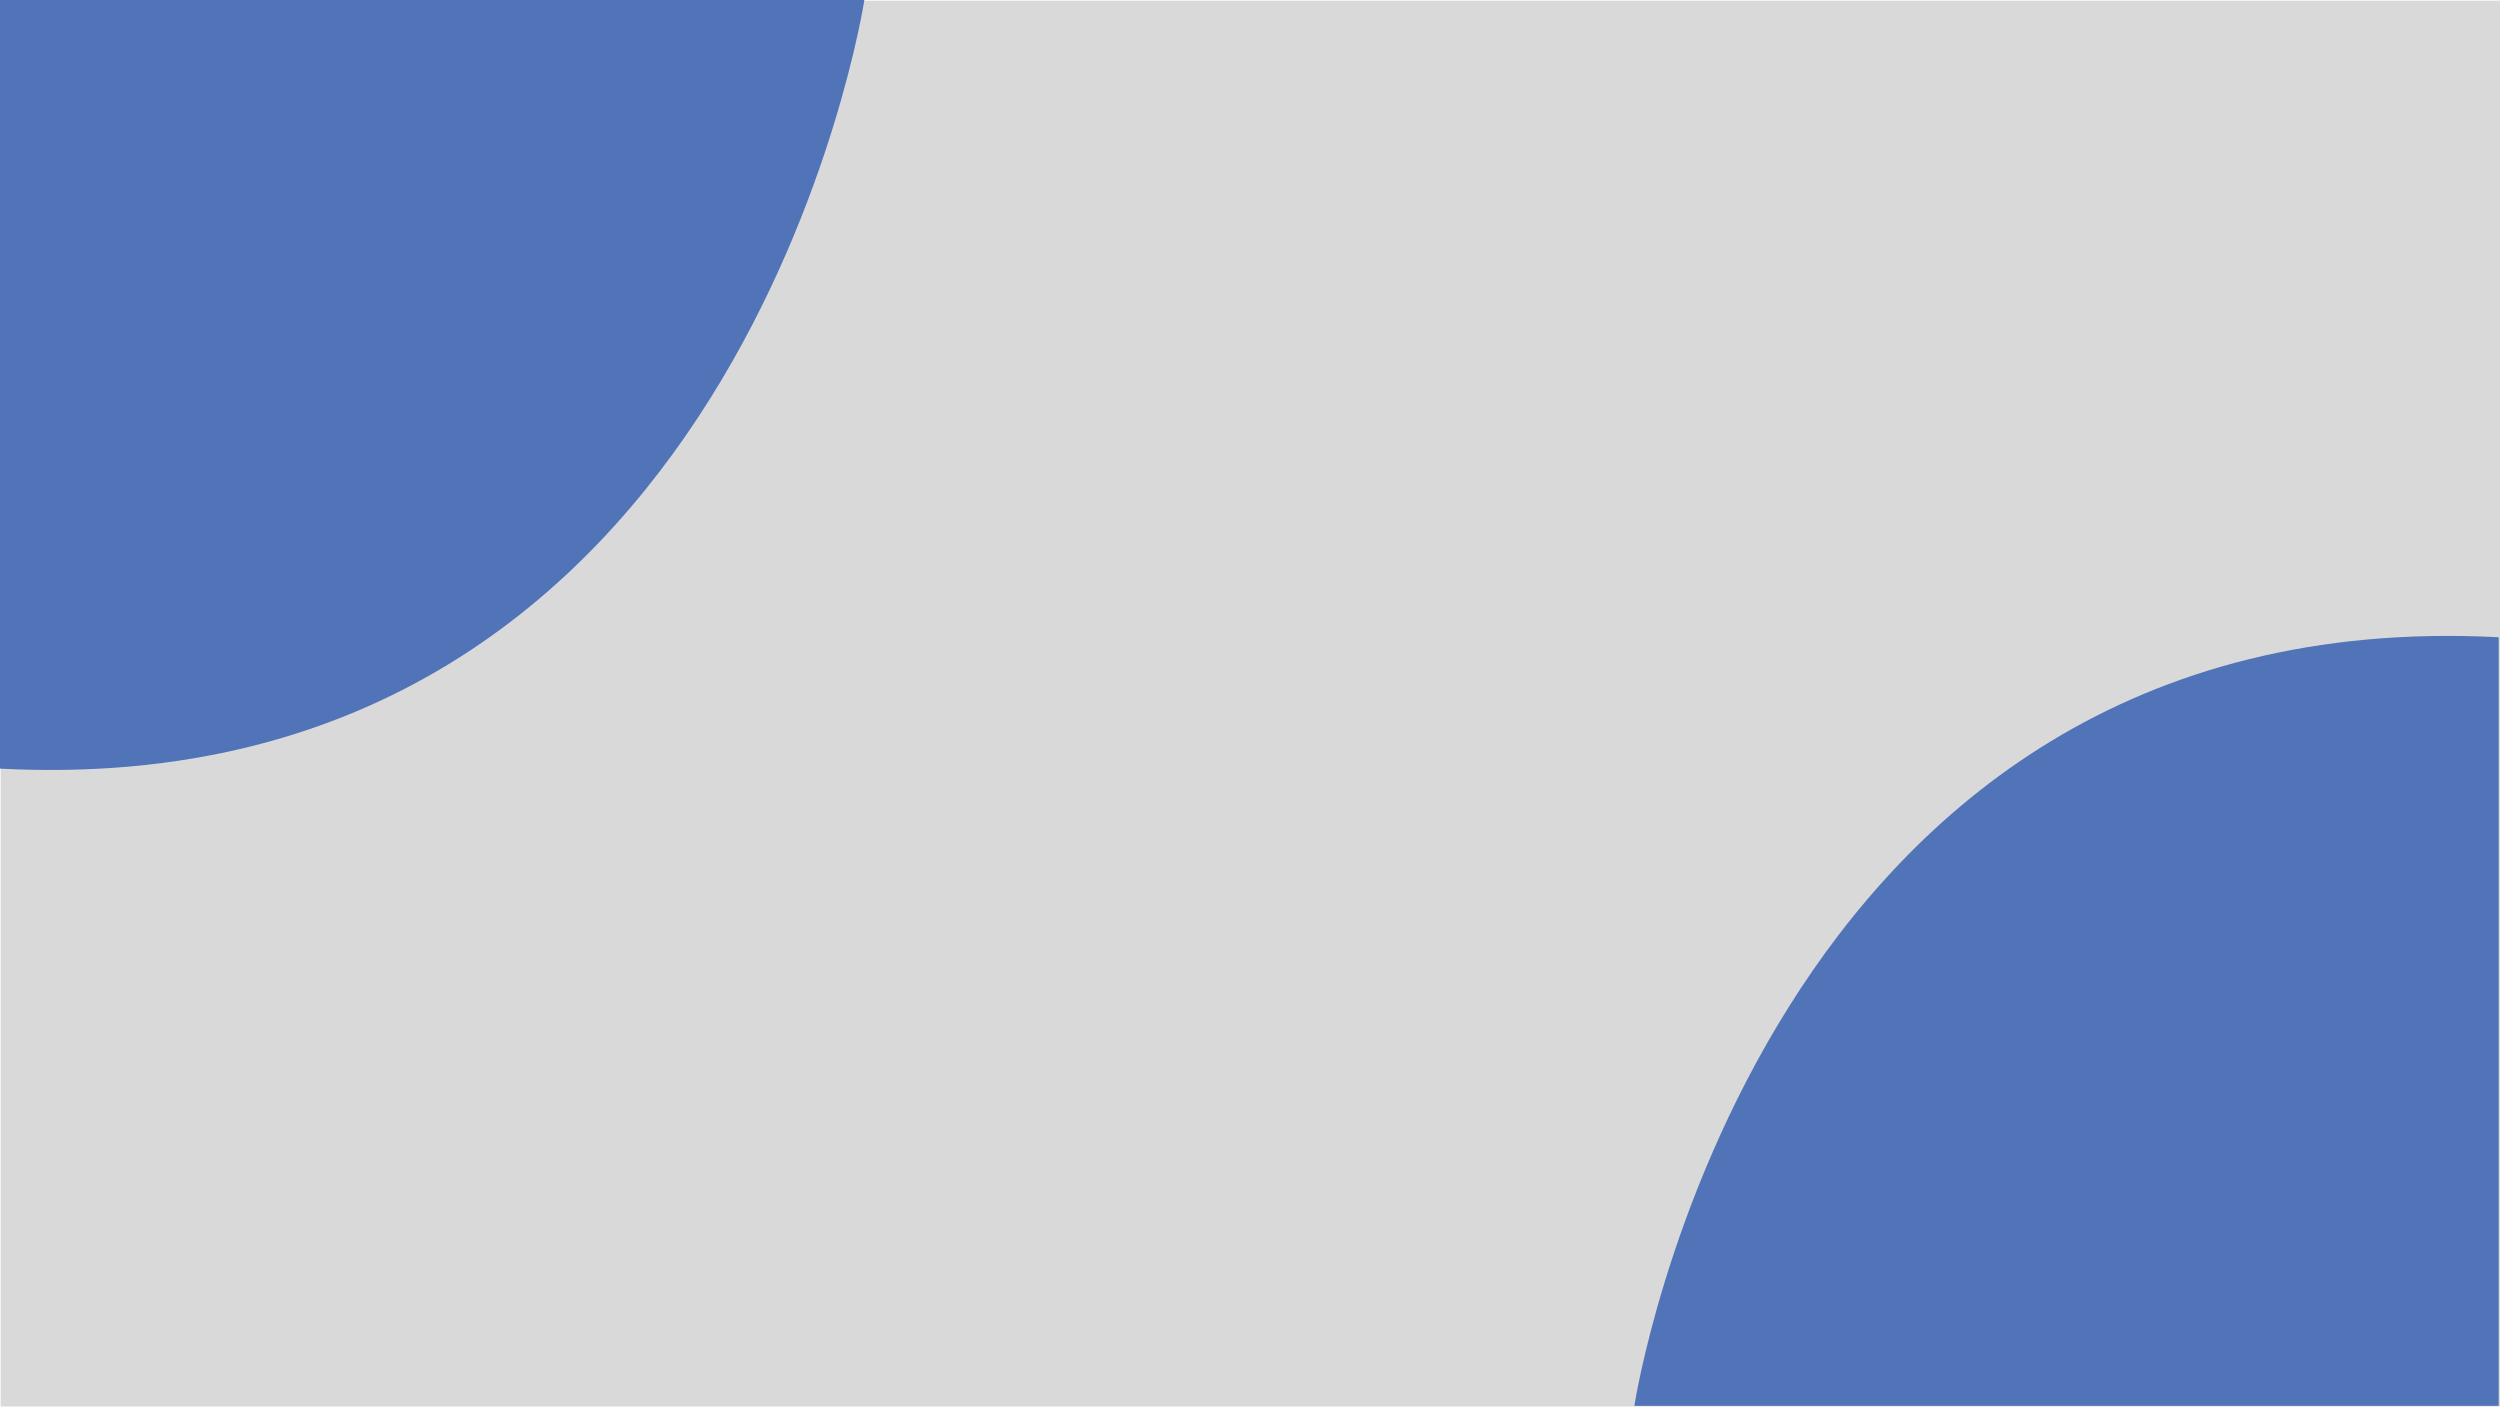 <svg xmlns="http://www.w3.org/2000/svg" viewBox="0 0 1920.5 1080.5"><defs><style>.cls-1{fill:#d9d9d9;}.cls-2{fill:#5174b8;}</style></defs><g id="Layer_2" data-name="Layer 2"><g id="Layer_1-2" data-name="Layer 1"><rect class="cls-1" x="0.5" y="0.5" width="1920" height="1080"/><path class="cls-2" d="M1255.5,1080s94.71-619.94,664-590.48V1080Z"/><path class="cls-2" d="M664,0S569.29,619.94,0,590.48V0Z"/></g></g></svg>